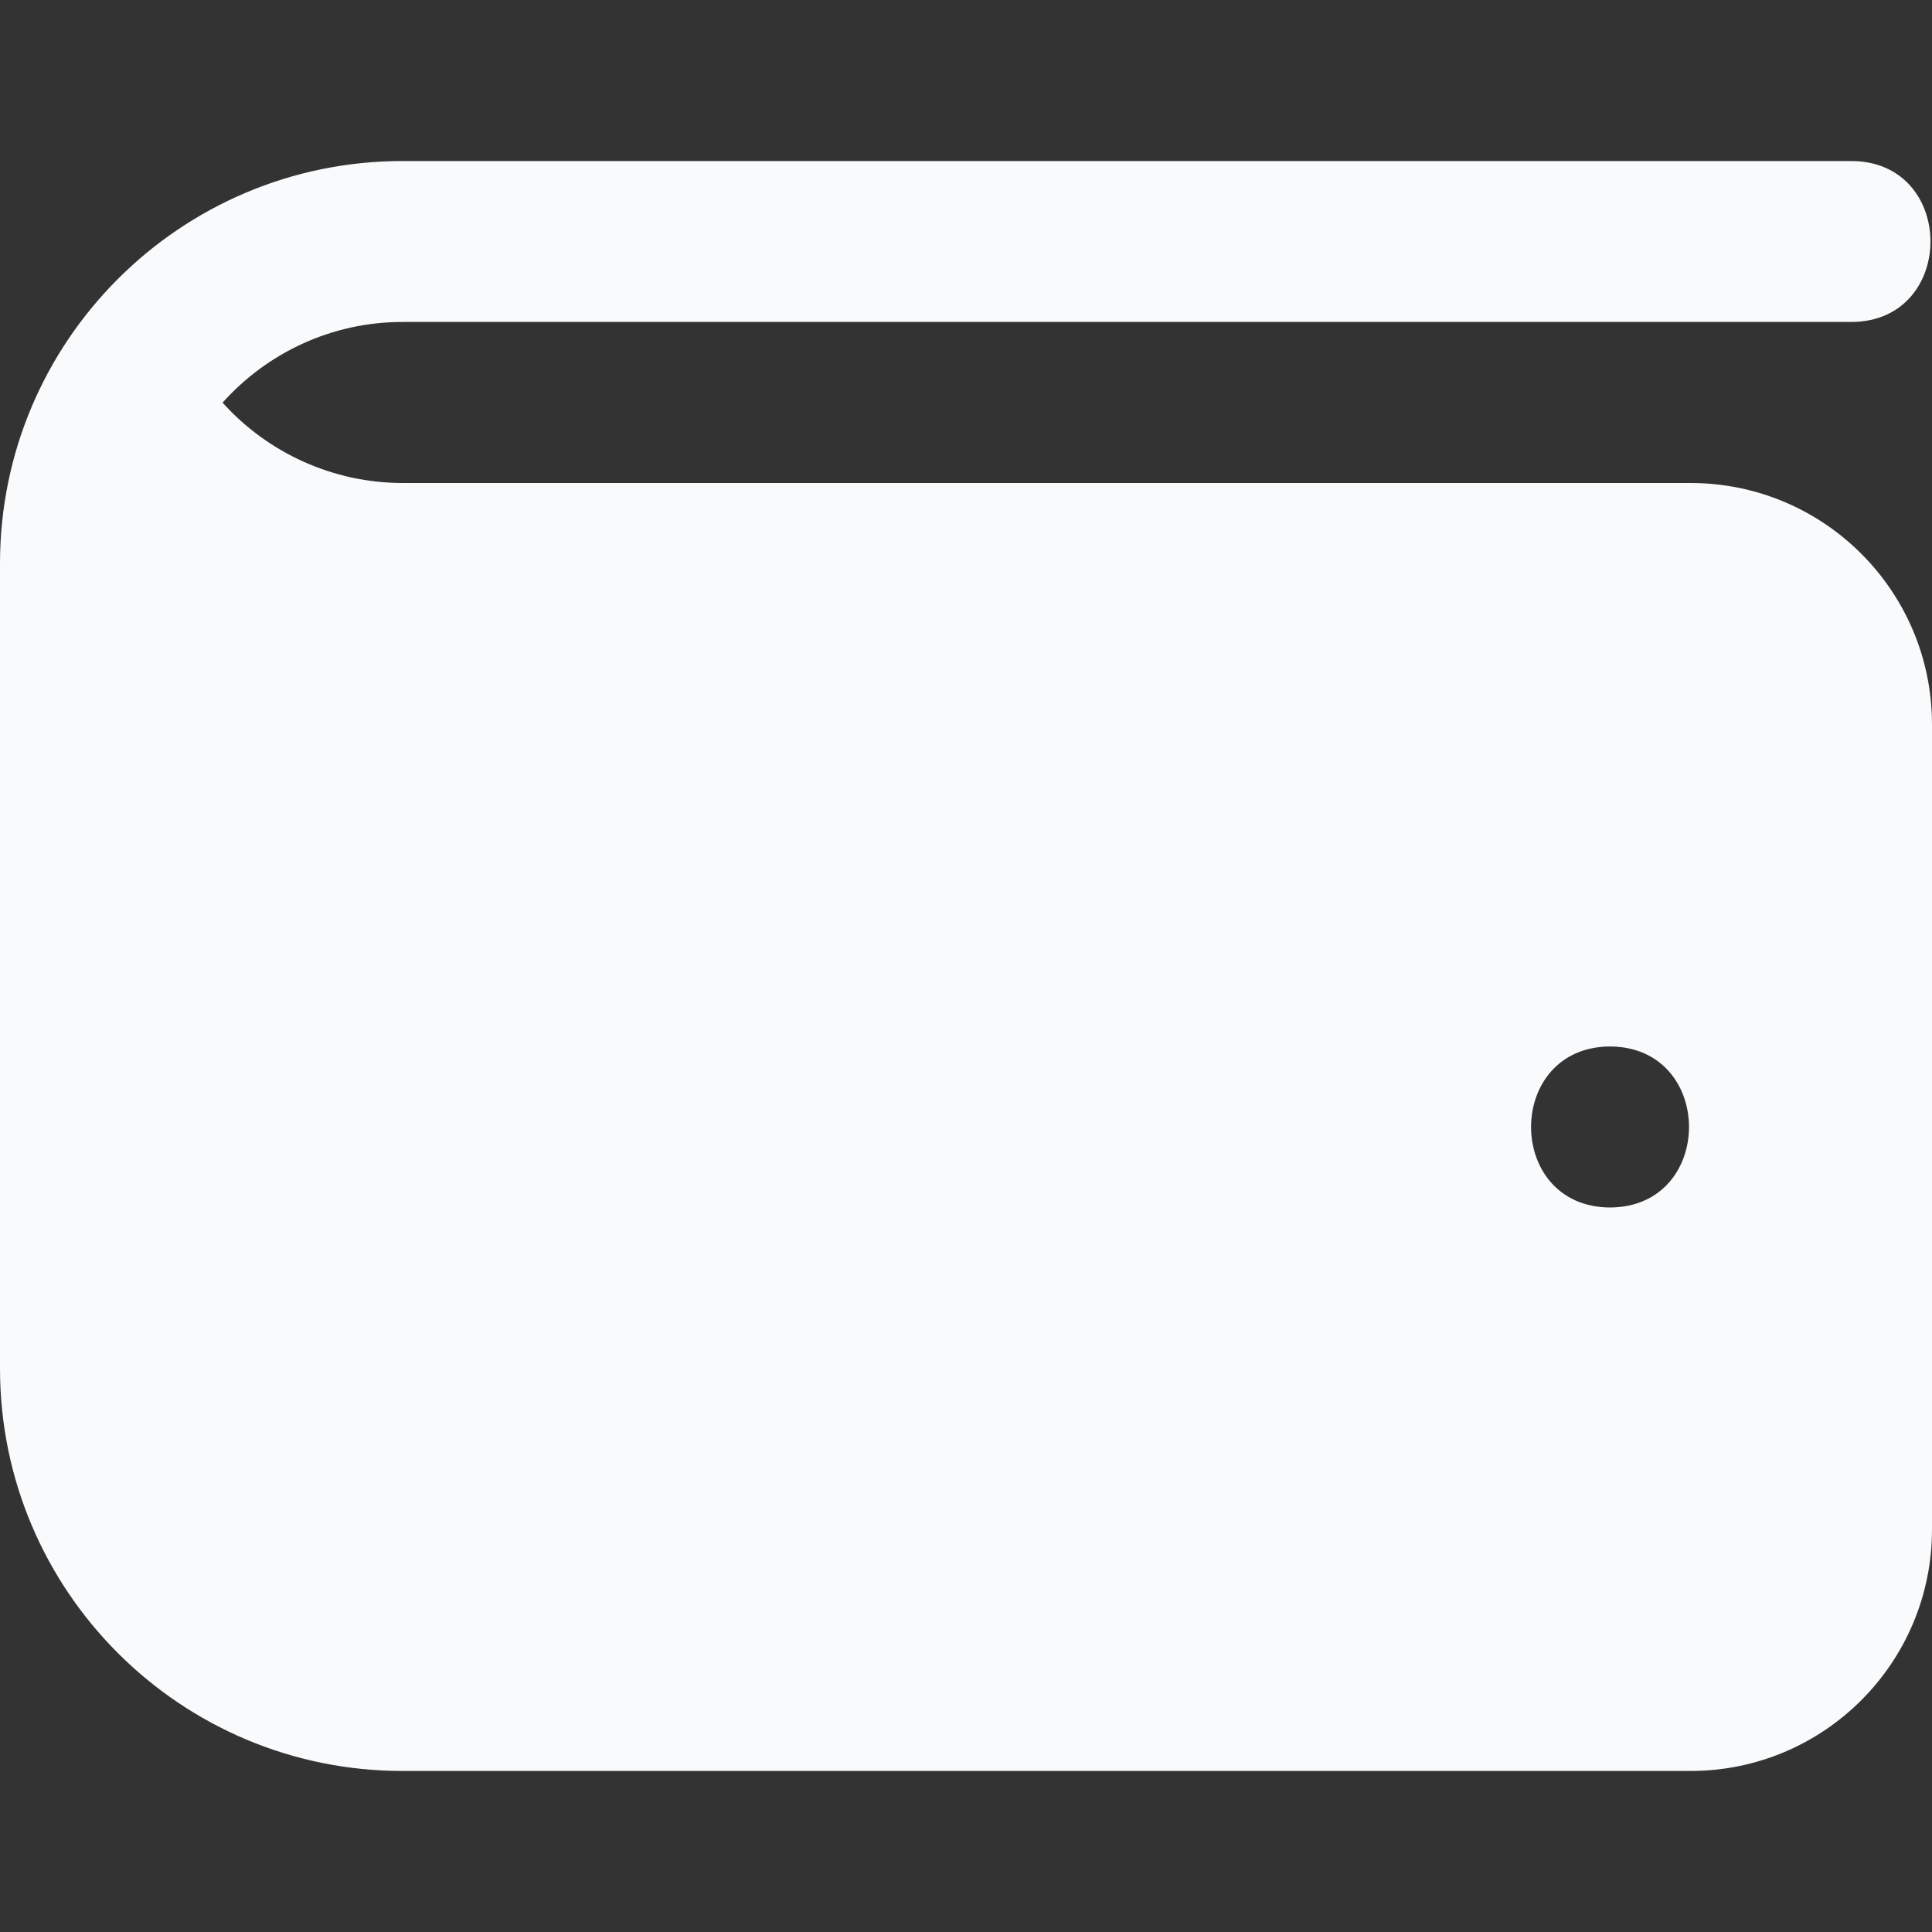 <svg width="20" height="20" viewBox="0 0 20 20" fill="none" xmlns="http://www.w3.org/2000/svg">
<rect x="0" y="0" width="20" height="20" fill="#333333" stroke="none"/>
<g clip-path="url(#clip0_37_1936)">
<path d="M17.5 5H4.167C3.451 5 2.773 4.69 2.304 4.168C2.763 3.656 3.428 3.333 4.167 3.333H19.167C20.257 3.328 20.256 1.671 19.167 1.667H4.167C1.866 1.667 0 3.533 0 5.833V14.167C0 16.468 1.866 18.333 4.167 18.333H17.5C18.881 18.333 20 17.214 20 15.833V7.5C20 6.119 18.881 5 17.5 5ZM16.667 12.5C15.577 12.495 15.577 10.838 16.667 10.833C17.757 10.838 17.757 12.495 16.667 12.5Z" fill="#F9FAFB"/>
</g>
<defs>
<clipPath id="clip0_37_1936">
<rect width="20" height="20" fill="white"/>
</clipPath>
</defs>
</svg>
